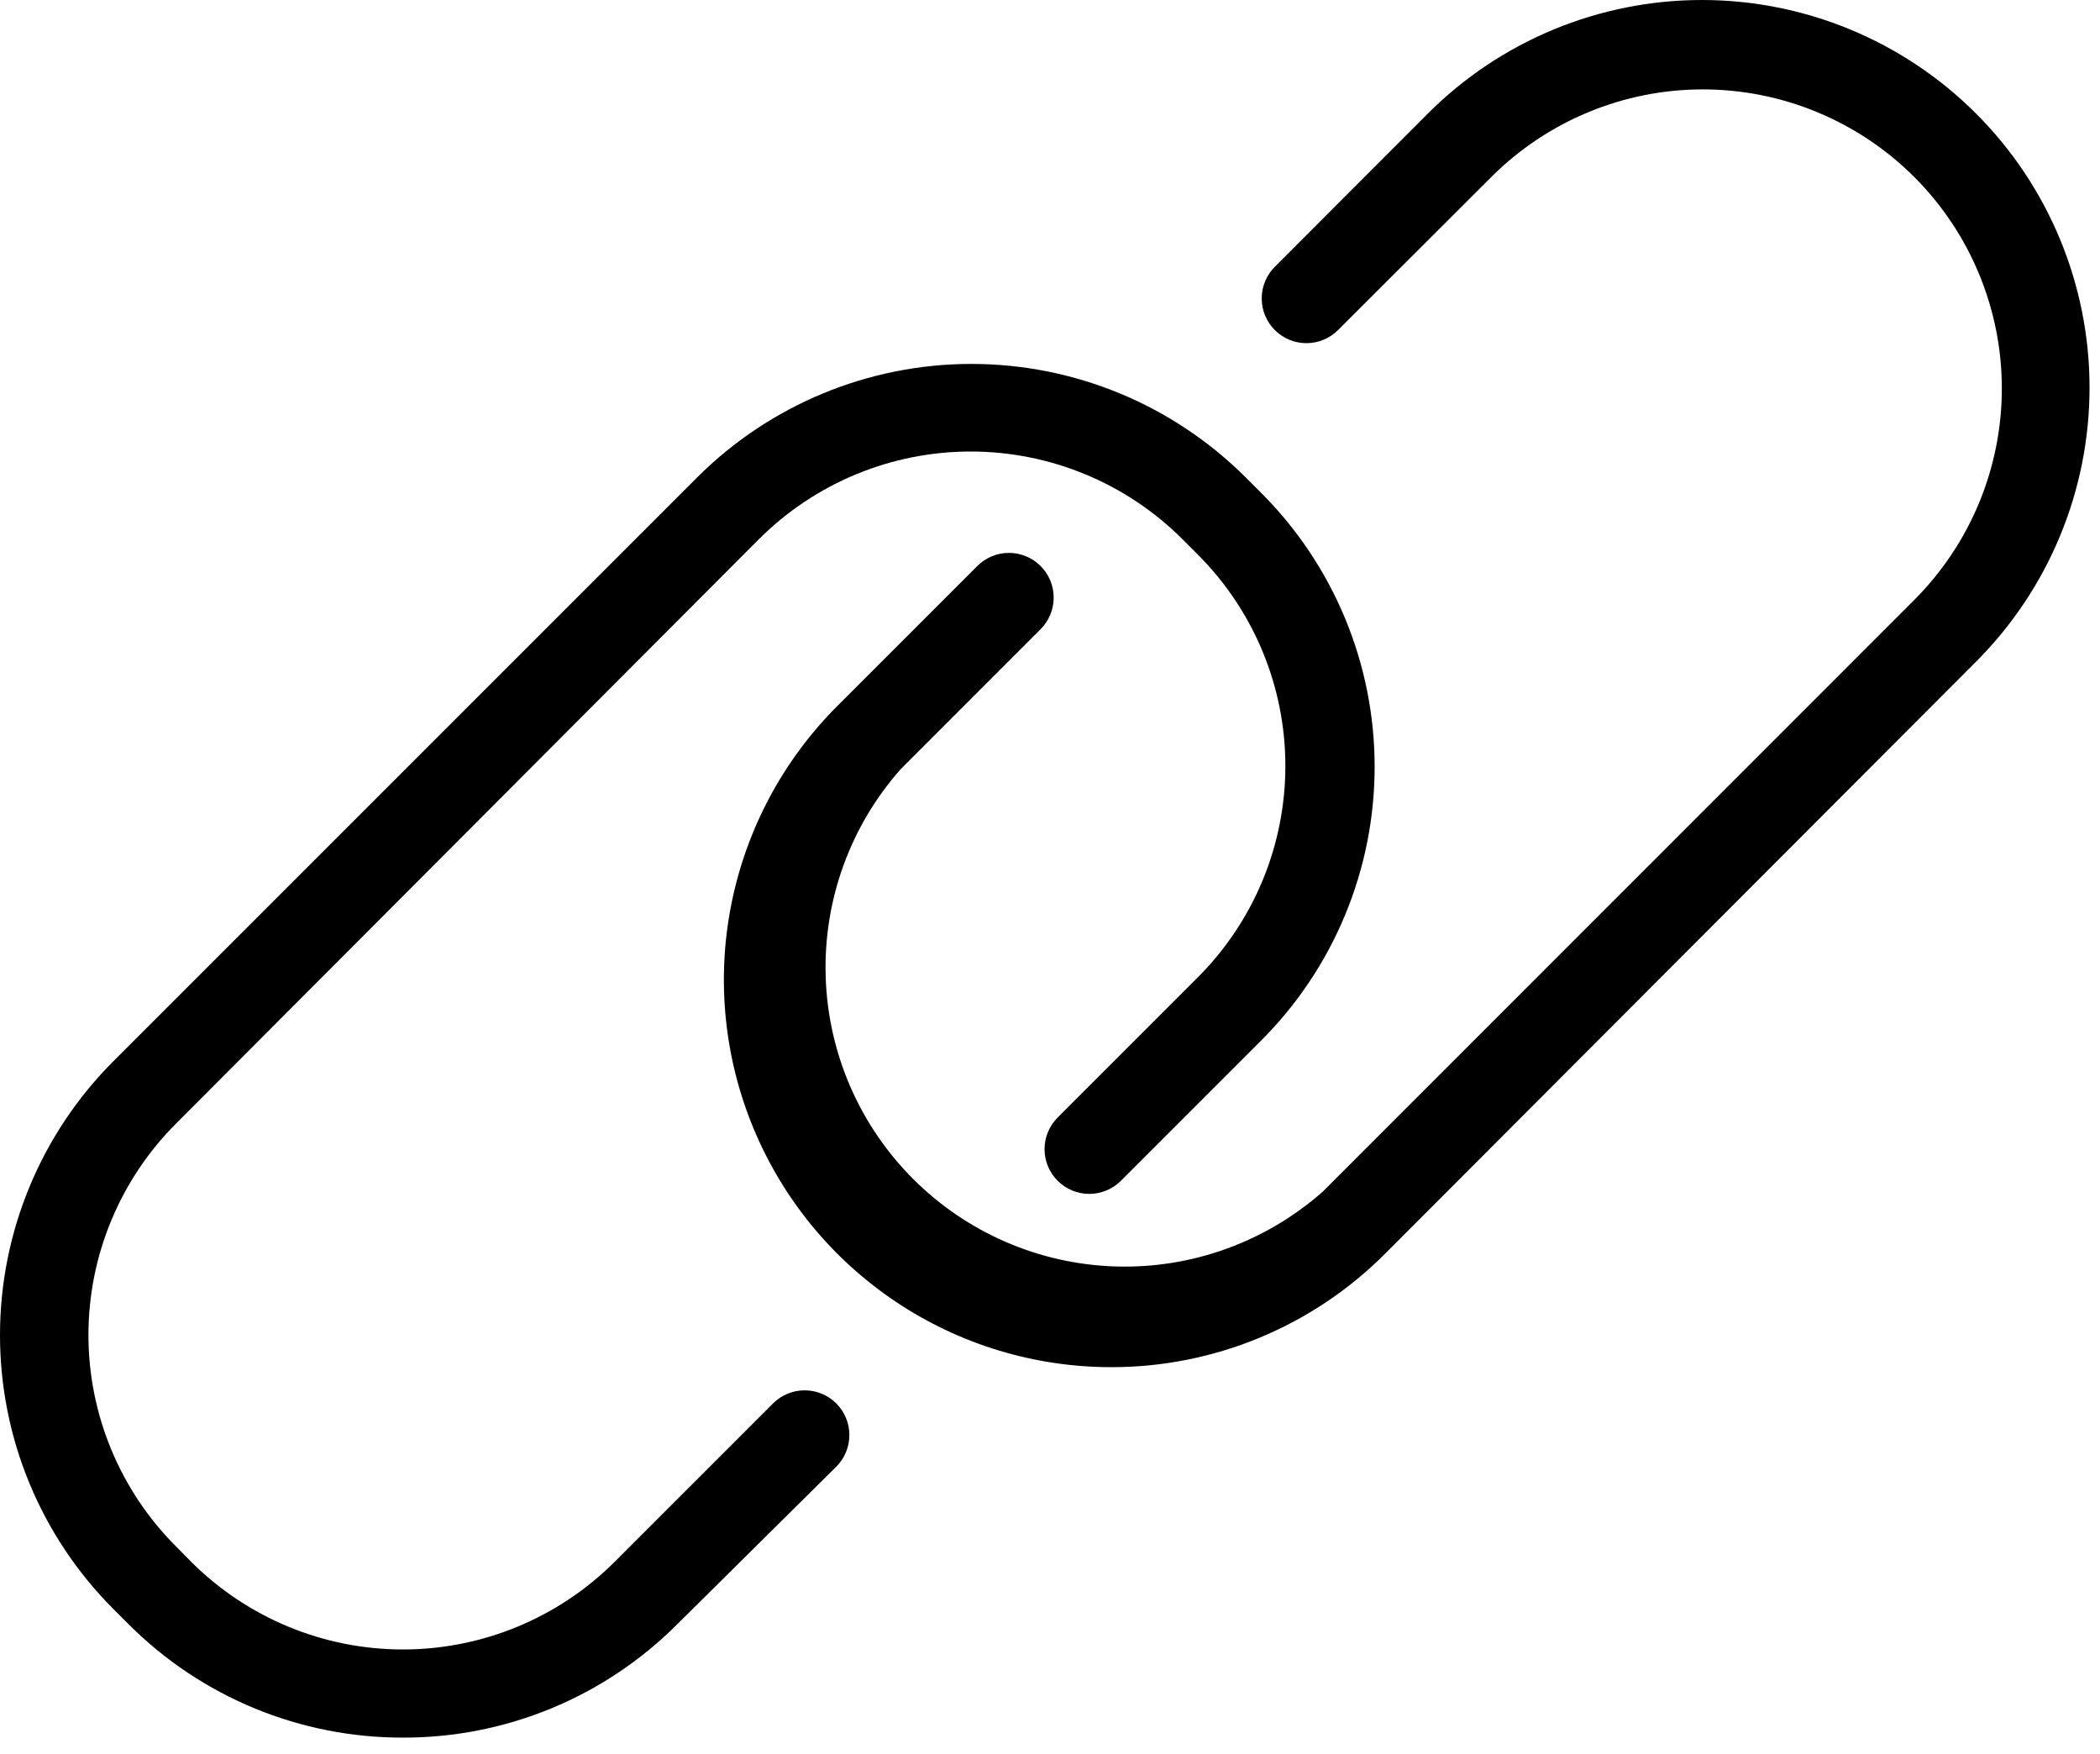 <svg width="97" height="81" viewBox="0 0 97 81" fill="none" xmlns="http://www.w3.org/2000/svg">
<path d="M18.616 80.257C16.267 80.263 13.939 79.805 11.766 78.909C9.594 78.013 7.62 76.698 5.957 75.037L5.246 74.327C3.583 72.664 2.263 70.691 1.363 68.519C0.463 66.347 0 64.018 0 61.667C0 59.316 0.463 56.987 1.363 54.815C2.263 52.643 3.583 50.669 5.246 49.007L32.211 22.042C35.572 18.691 40.124 16.809 44.87 16.809C49.617 16.809 54.169 18.691 57.53 22.042L58.241 22.753C59.906 24.414 61.228 26.387 62.129 28.559C63.031 30.732 63.495 33.061 63.495 35.413C63.495 37.765 63.031 40.094 62.129 42.266C61.228 44.438 59.906 46.412 58.241 48.072L51.775 54.539C51.387 54.926 50.862 55.144 50.314 55.144C49.766 55.144 49.241 54.926 48.853 54.539C48.466 54.151 48.248 53.626 48.248 53.078C48.248 52.53 48.466 52.005 48.853 51.617L55.319 45.151C56.604 43.868 57.623 42.345 58.319 40.668C59.014 38.992 59.372 37.194 59.372 35.379C59.372 33.563 59.014 31.766 58.319 30.089C57.623 28.412 56.604 26.889 55.319 25.606L54.609 24.895C52.014 22.308 48.5 20.855 44.836 20.855C41.172 20.855 37.658 22.308 35.064 24.895L8.138 51.89C6.853 53.172 5.834 54.696 5.139 56.373C4.443 58.049 4.085 59.847 4.085 61.662C4.085 63.477 4.443 65.275 5.139 66.952C5.834 68.629 6.853 70.152 8.138 71.434L8.839 72.145C11.433 74.733 14.947 76.186 18.611 76.186C22.275 76.186 25.79 74.733 28.384 72.145L35.707 64.822C36.094 64.435 36.62 64.217 37.167 64.217C37.715 64.217 38.241 64.435 38.628 64.822C39.016 65.21 39.233 65.735 39.233 66.283C39.233 66.831 39.016 67.356 38.628 67.744L31.266 75.037C29.605 76.697 27.632 78.013 25.462 78.908C23.291 79.804 20.965 80.263 18.616 80.257Z" fill="black"/>
<path d="M51.337 63.147C47.798 63.149 44.337 62.102 41.394 60.137C38.45 58.172 36.156 55.378 34.801 52.108C33.445 48.839 33.09 45.241 33.78 41.77C34.47 38.299 36.174 35.111 38.677 32.608L45.143 26.142C45.531 25.755 46.056 25.537 46.604 25.537C47.152 25.537 47.677 25.755 48.065 26.142C48.452 26.529 48.67 27.055 48.67 27.603C48.67 28.151 48.452 28.676 48.065 29.063L41.599 35.53C39.268 38.165 38.03 41.591 38.138 45.107C38.246 48.624 39.691 51.967 42.179 54.455C44.667 56.943 48.01 58.388 51.526 58.496C55.043 58.604 58.468 57.366 61.104 55.035L88.42 27.71C89.702 26.427 90.72 24.904 91.414 23.229C92.108 21.553 92.466 19.756 92.466 17.942C92.466 16.128 92.108 14.332 91.414 12.656C90.72 10.98 89.702 9.458 88.42 8.175C87.137 6.892 85.614 5.875 83.938 5.181C82.263 4.486 80.466 4.129 78.652 4.129C76.838 4.129 75.042 4.486 73.366 5.181C71.69 5.875 70.168 6.892 68.885 8.175L61.805 15.245C61.418 15.632 60.892 15.85 60.344 15.85C59.797 15.85 59.271 15.632 58.884 15.245C58.496 14.857 58.279 14.332 58.279 13.784C58.279 13.236 58.496 12.711 58.884 12.323L65.954 5.244C69.311 1.886 73.865 0 78.613 0C83.362 0 87.915 1.886 91.273 5.244C94.631 8.601 96.517 13.155 96.517 17.903C96.517 22.652 94.631 27.206 91.273 30.563L64.006 57.879C62.346 59.55 60.373 60.875 58.198 61.78C56.024 62.684 53.692 63.149 51.337 63.147Z" fill="black"/>
</svg>
